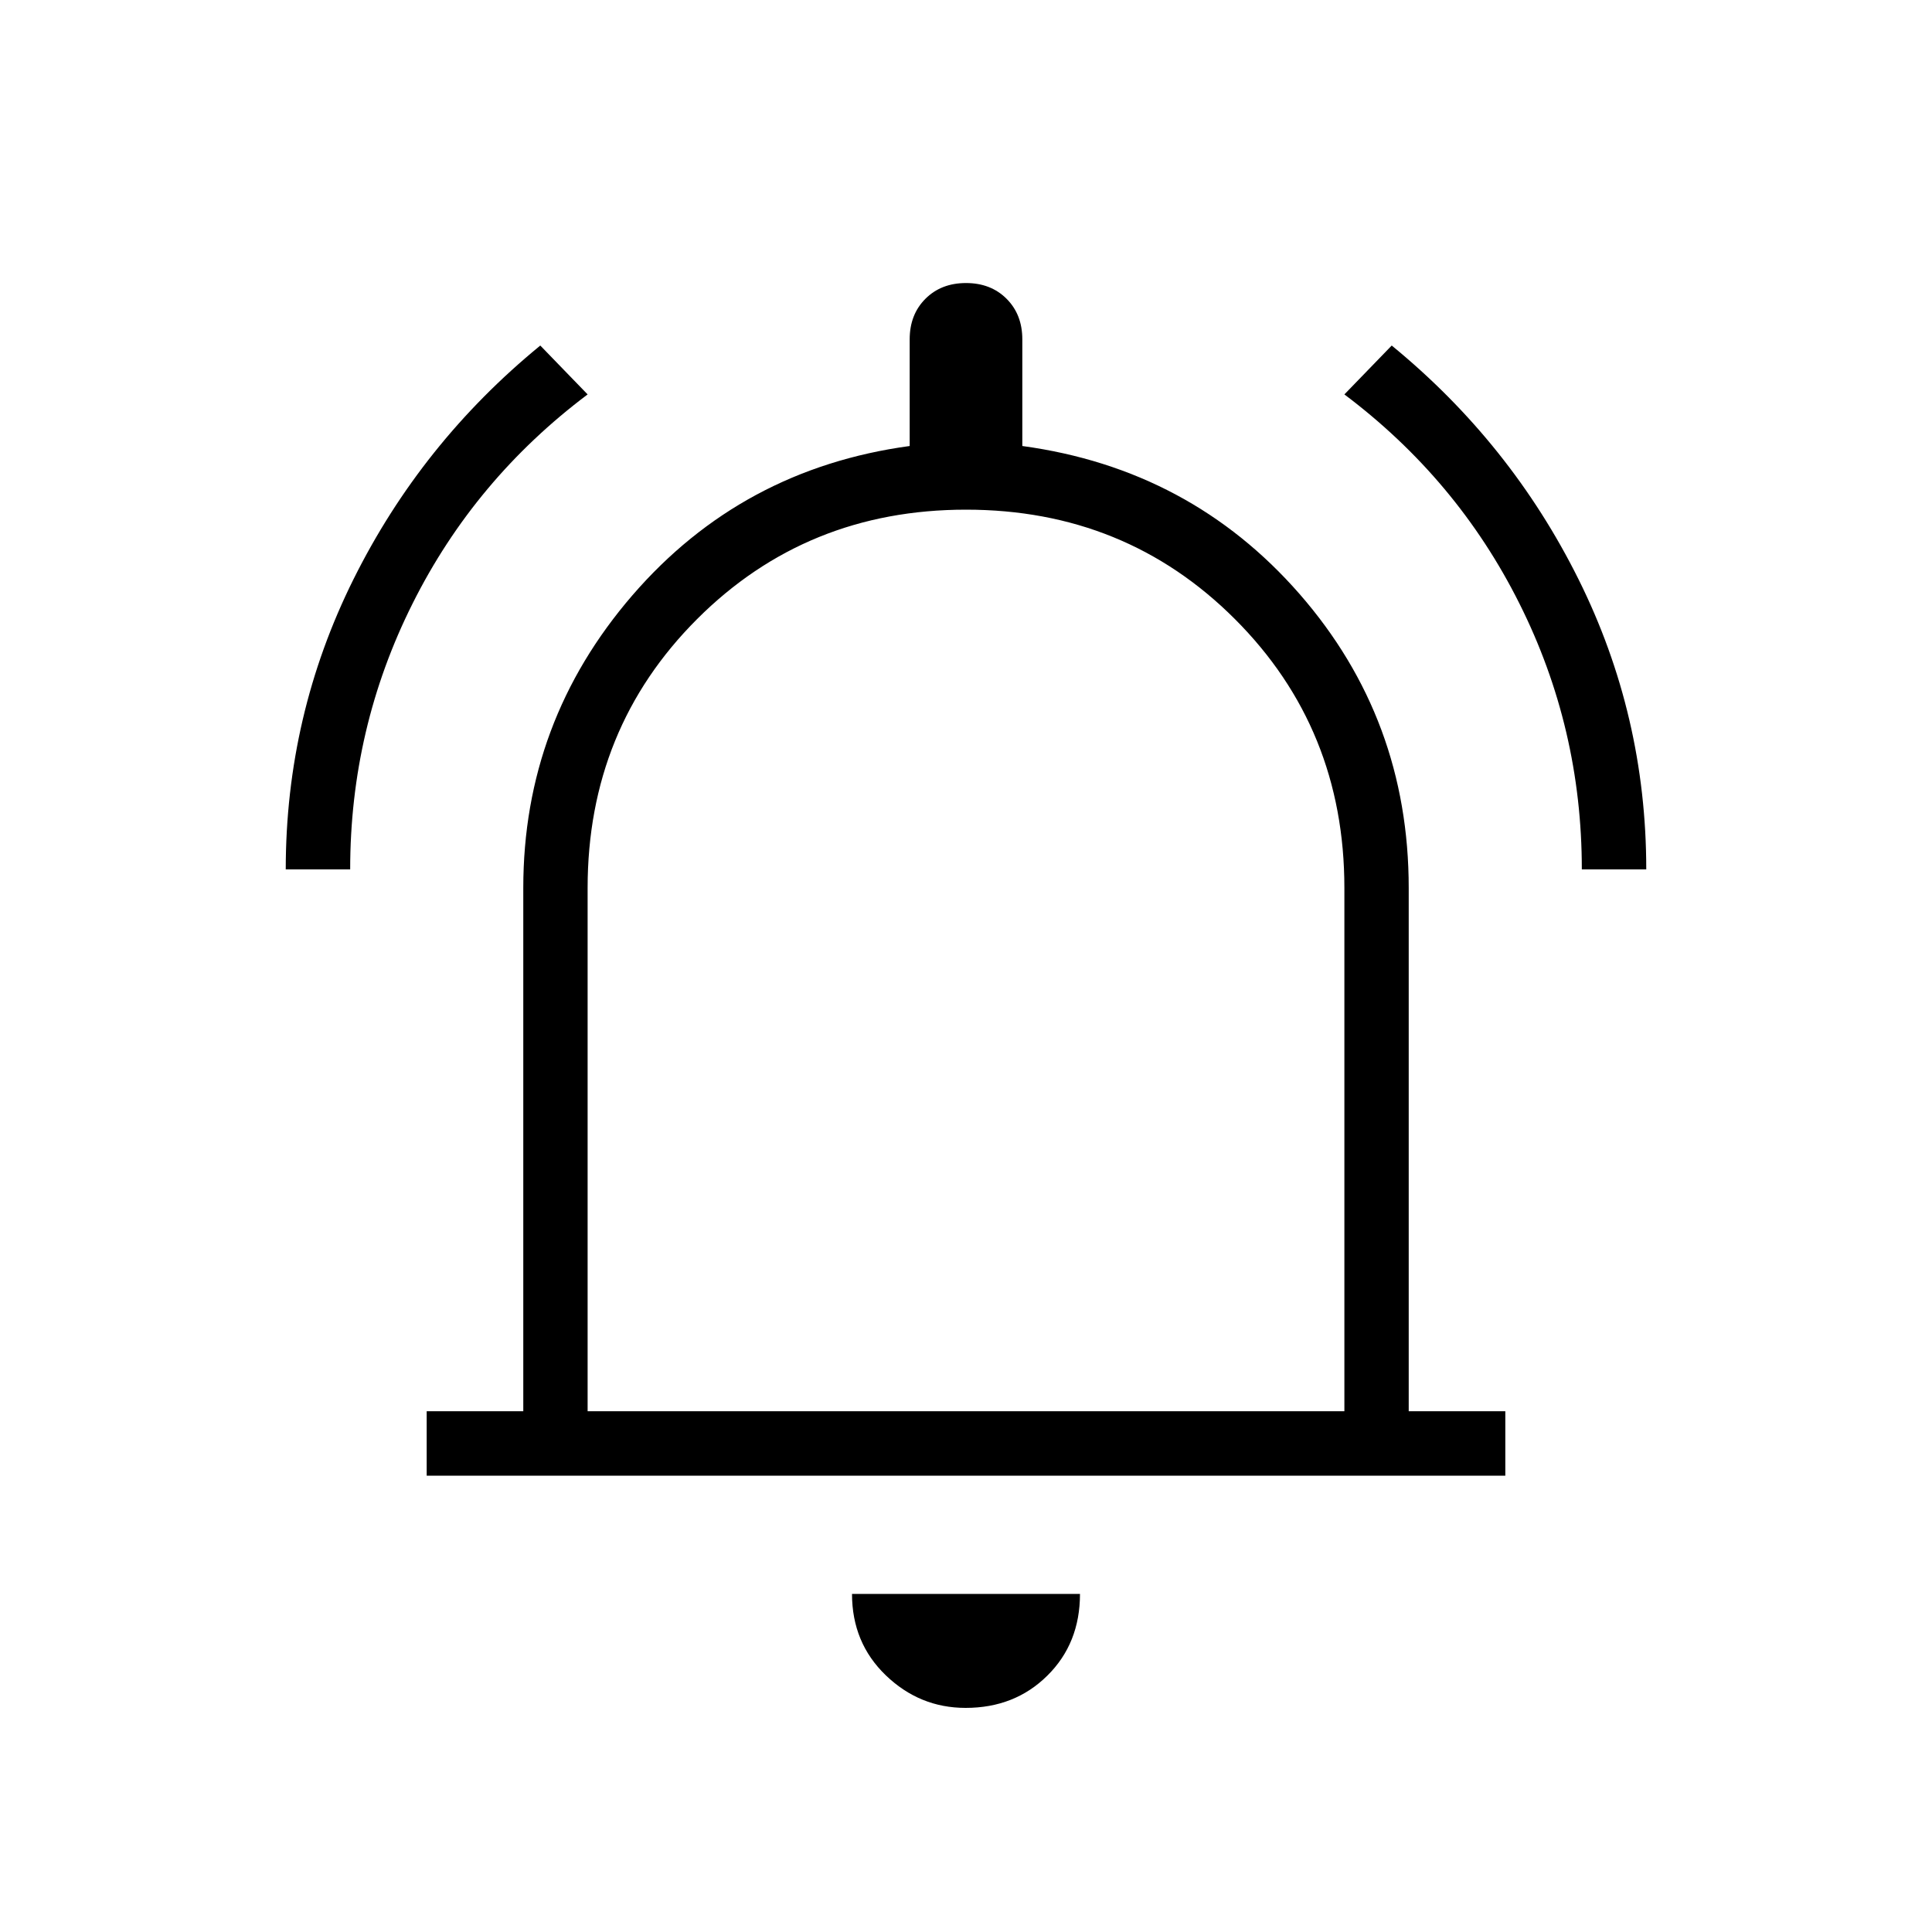 <svg width="20" height="20" viewBox="0 0 20 20" fill="none" xmlns="http://www.w3.org/2000/svg">
<path d="M2.958 9C2.958 7.937 3.192 6.935 3.66 5.995C4.128 5.055 4.772 4.249 5.593 3.577L6.083 4.083C5.306 4.667 4.701 5.388 4.271 6.248C3.84 7.108 3.625 8.025 3.625 9H2.958ZM16.375 9C16.375 8.025 16.16 7.108 15.729 6.248C15.299 5.388 14.694 4.667 13.917 4.083L14.407 3.577C15.228 4.249 15.872 5.055 16.34 5.995C16.808 6.935 17.042 7.937 17.042 9H16.375ZM4.417 15.276V14.609H5.417V9.192C5.417 8.044 5.794 7.034 6.547 6.162C7.301 5.29 8.257 4.775 9.417 4.617V3.513C9.417 3.342 9.471 3.202 9.58 3.093C9.689 2.984 9.829 2.93 10 2.93C10.171 2.93 10.311 2.984 10.42 3.093C10.529 3.202 10.583 3.342 10.583 3.513V4.617C11.742 4.775 12.699 5.286 13.453 6.149C14.206 7.012 14.583 8.027 14.583 9.192V14.609H15.583V15.276H4.417ZM9.996 17.68C9.678 17.68 9.403 17.567 9.17 17.343C8.937 17.119 8.82 16.838 8.82 16.5H11.18C11.18 16.842 11.067 17.124 10.842 17.346C10.617 17.569 10.335 17.68 9.996 17.68ZM6.083 14.609H13.917V9.192C13.917 8.092 13.539 7.164 12.784 6.409C12.028 5.653 11.1 5.276 10 5.276C8.9 5.276 7.972 5.653 7.216 6.409C6.461 7.164 6.083 8.092 6.083 9.192V14.609Z" fill="black"/>
</svg>
